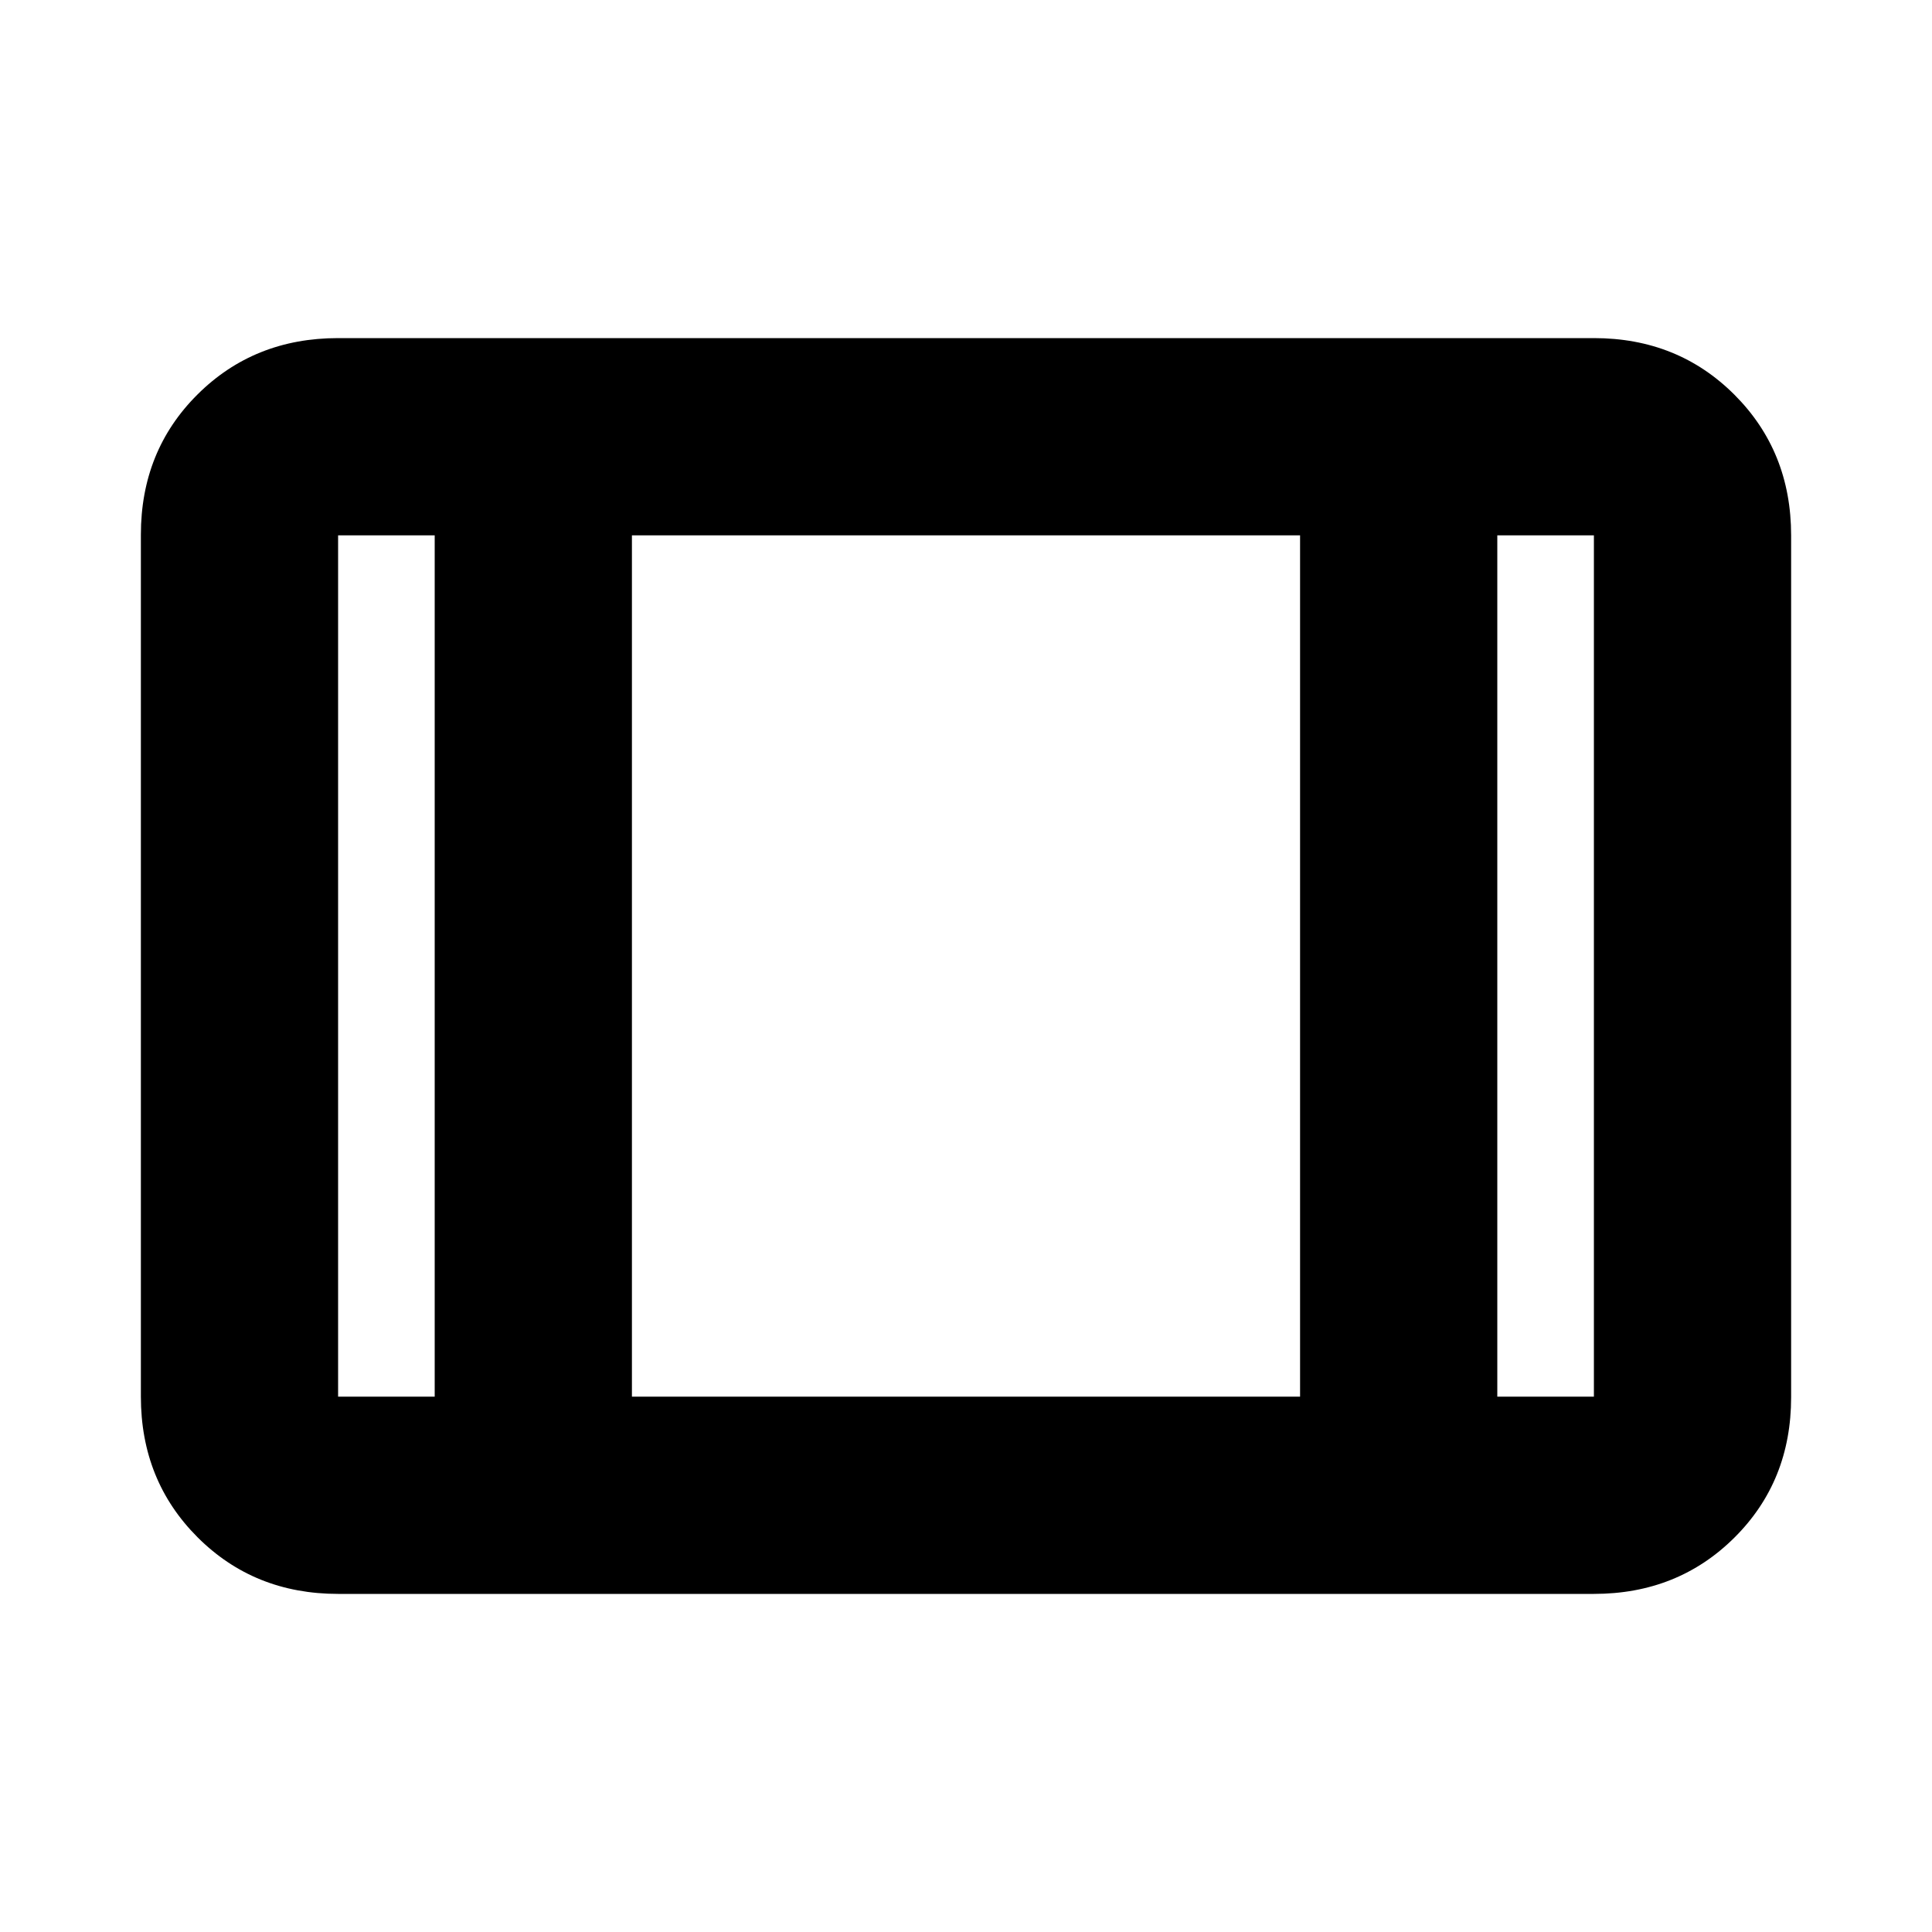 <svg xmlns="http://www.w3.org/2000/svg" height="20" viewBox="0 -960 960 960" width="20"><path d="M168-168q-41.7 0-69.85-28.16Q70-224.32 70-266.04v-428.24Q70-736 98.15-764T168-792h624q41.7 0 69.85 28.16Q890-735.68 890-693.96v428.24Q890-224 861.85-196T792-168H168Zm0-98h48v-428h-48v428Zm146 0h332v-428H314v428Zm430 0h48v-428h-48v428ZM314-694v428-428Z"/></svg>